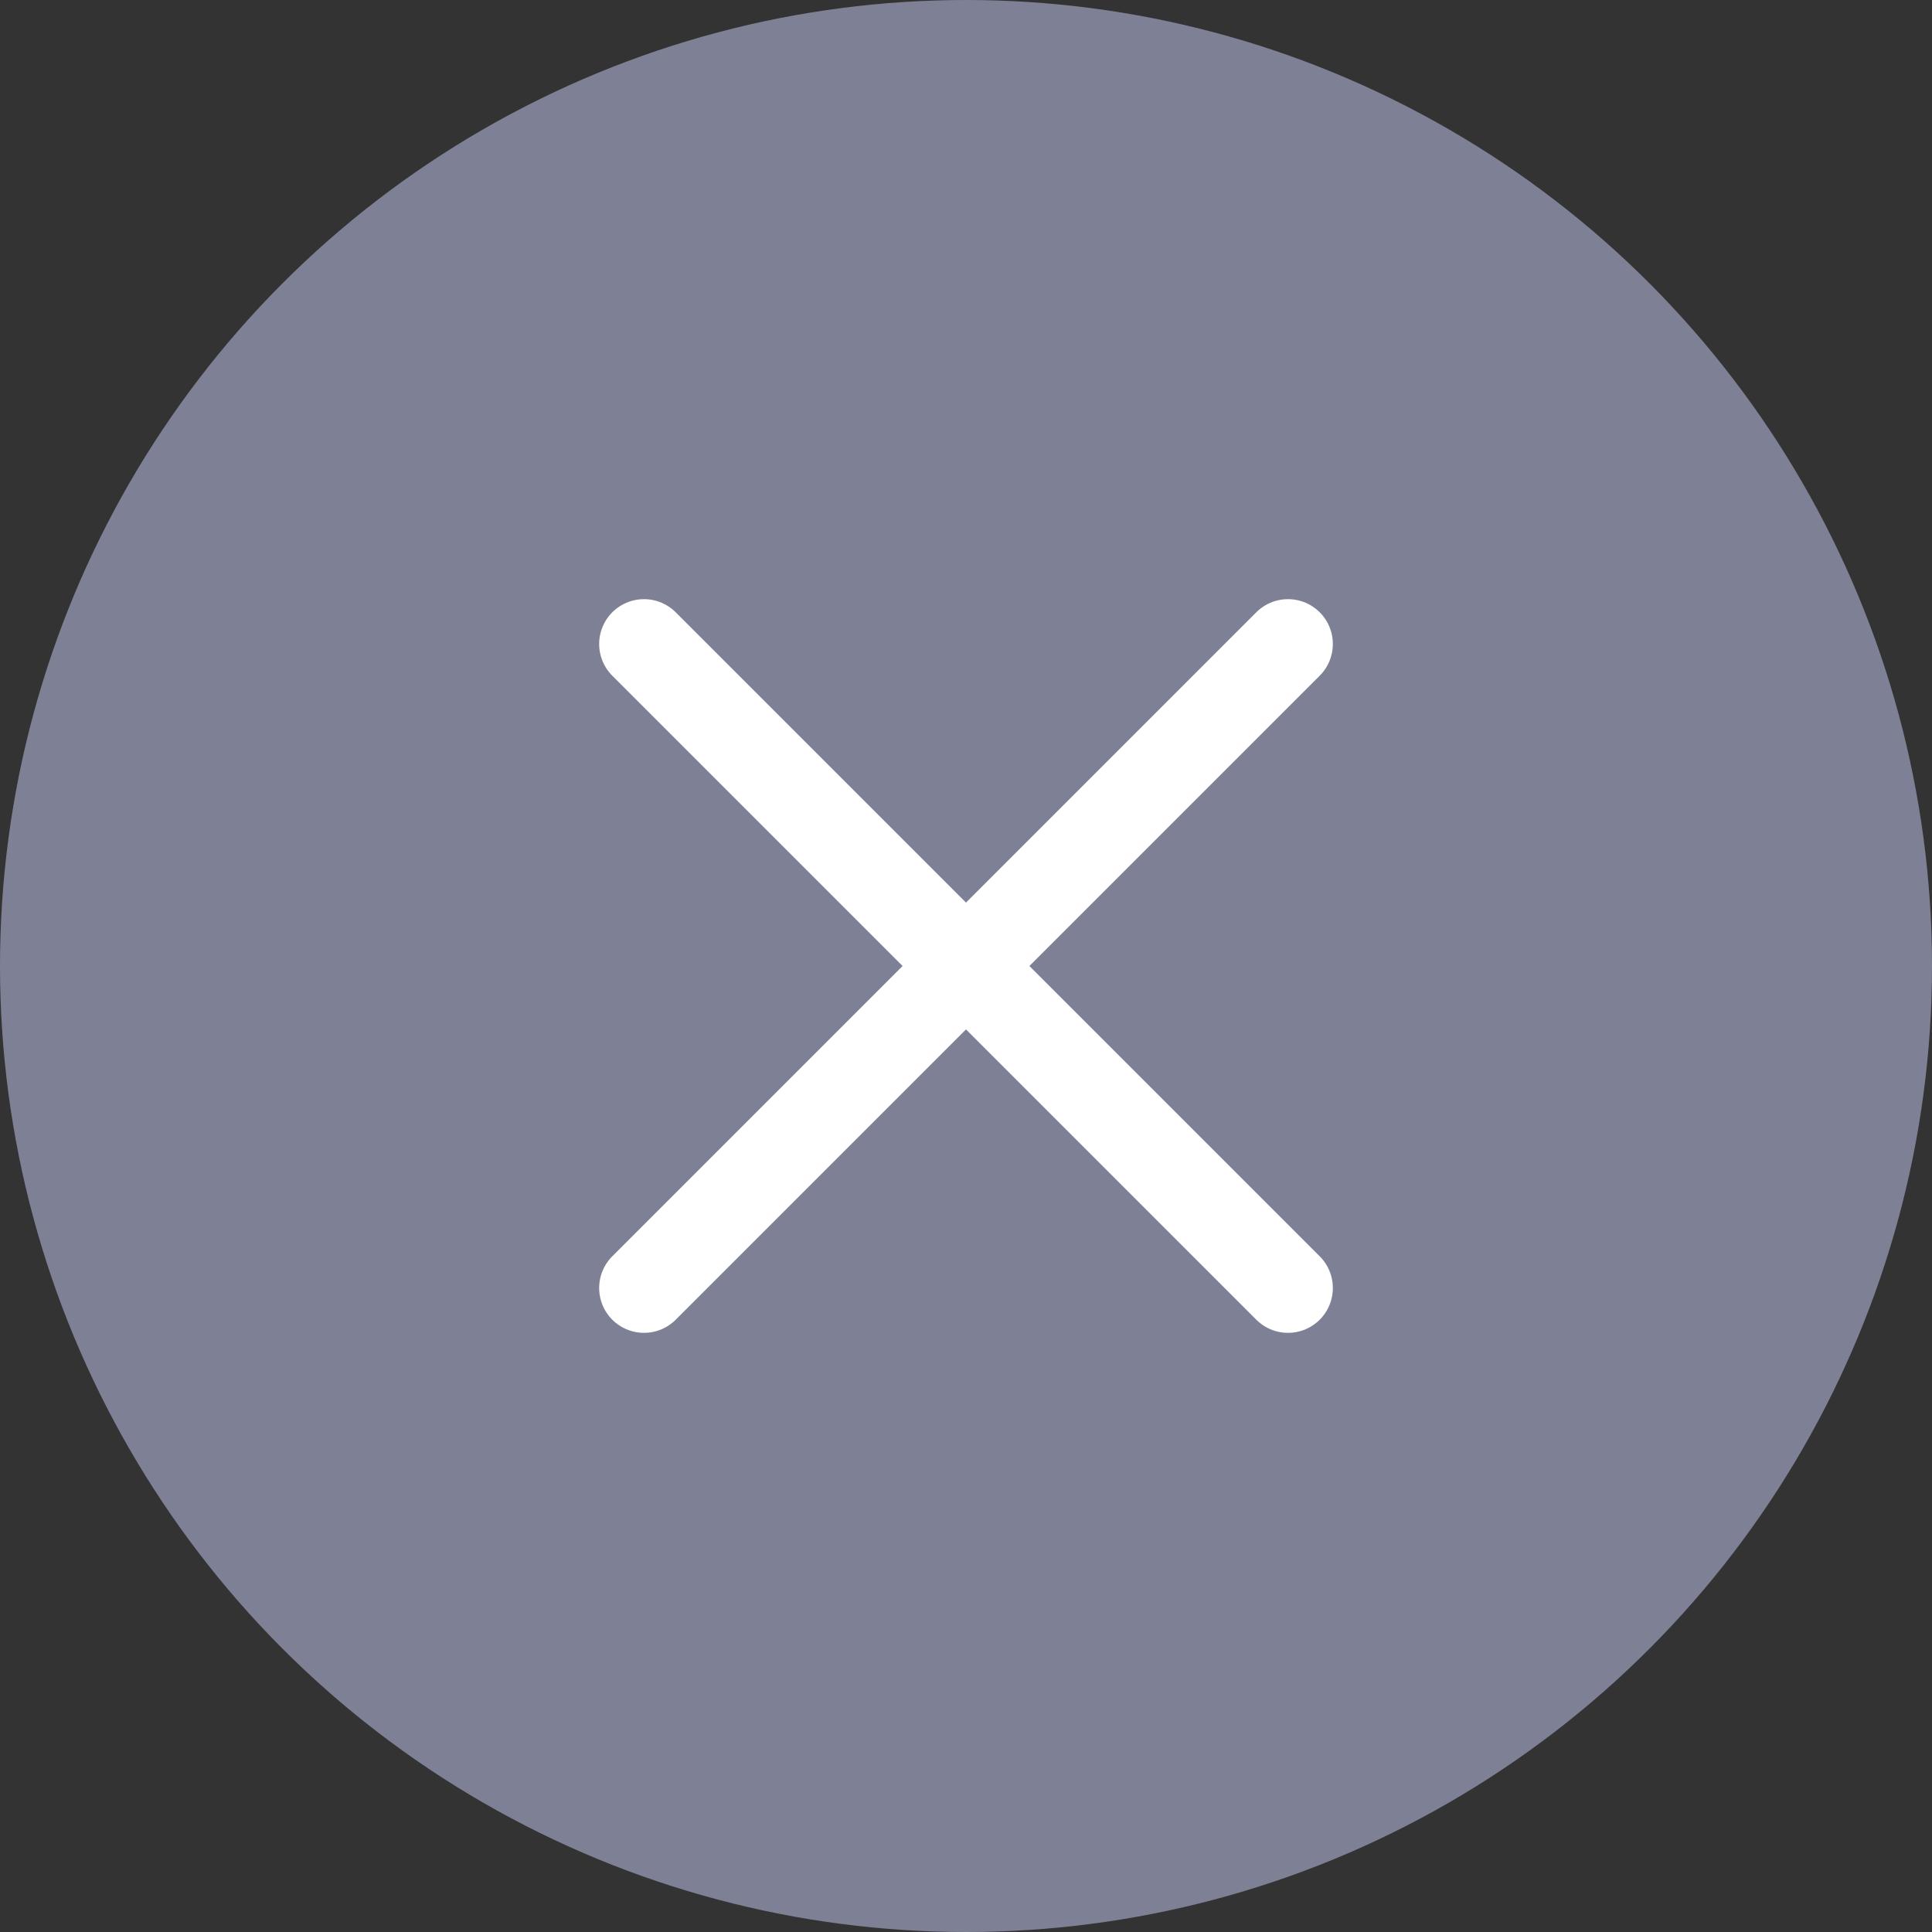 <svg id="Icon_close_b" data-name="Icon/close_b" xmlns="http://www.w3.org/2000/svg" width="24" height="24" viewBox="0 0 24 24">
  <rect x="0" y="0" width="24" height="24" fill="#333333" stroke="none"/>
  <circle id="楕円形_215" data-name="楕円形 215" cx="12" cy="12" r="12" fill="#7e8195"/>
  <g id="グループ_1338" data-name="グループ 1338" transform="translate(8 8)">
    <line id="線_356" data-name="線 356" x2="8" y2="8" fill="none" stroke="#fff" stroke-linecap="round" stroke-miterlimit="10" stroke-width="1.114"/>
    <line id="線_357" data-name="線 357" x1="8" y2="8" fill="none" stroke="#fff" stroke-linecap="round" stroke-miterlimit="10" stroke-width="1.114"/>
  </g>
</svg>
